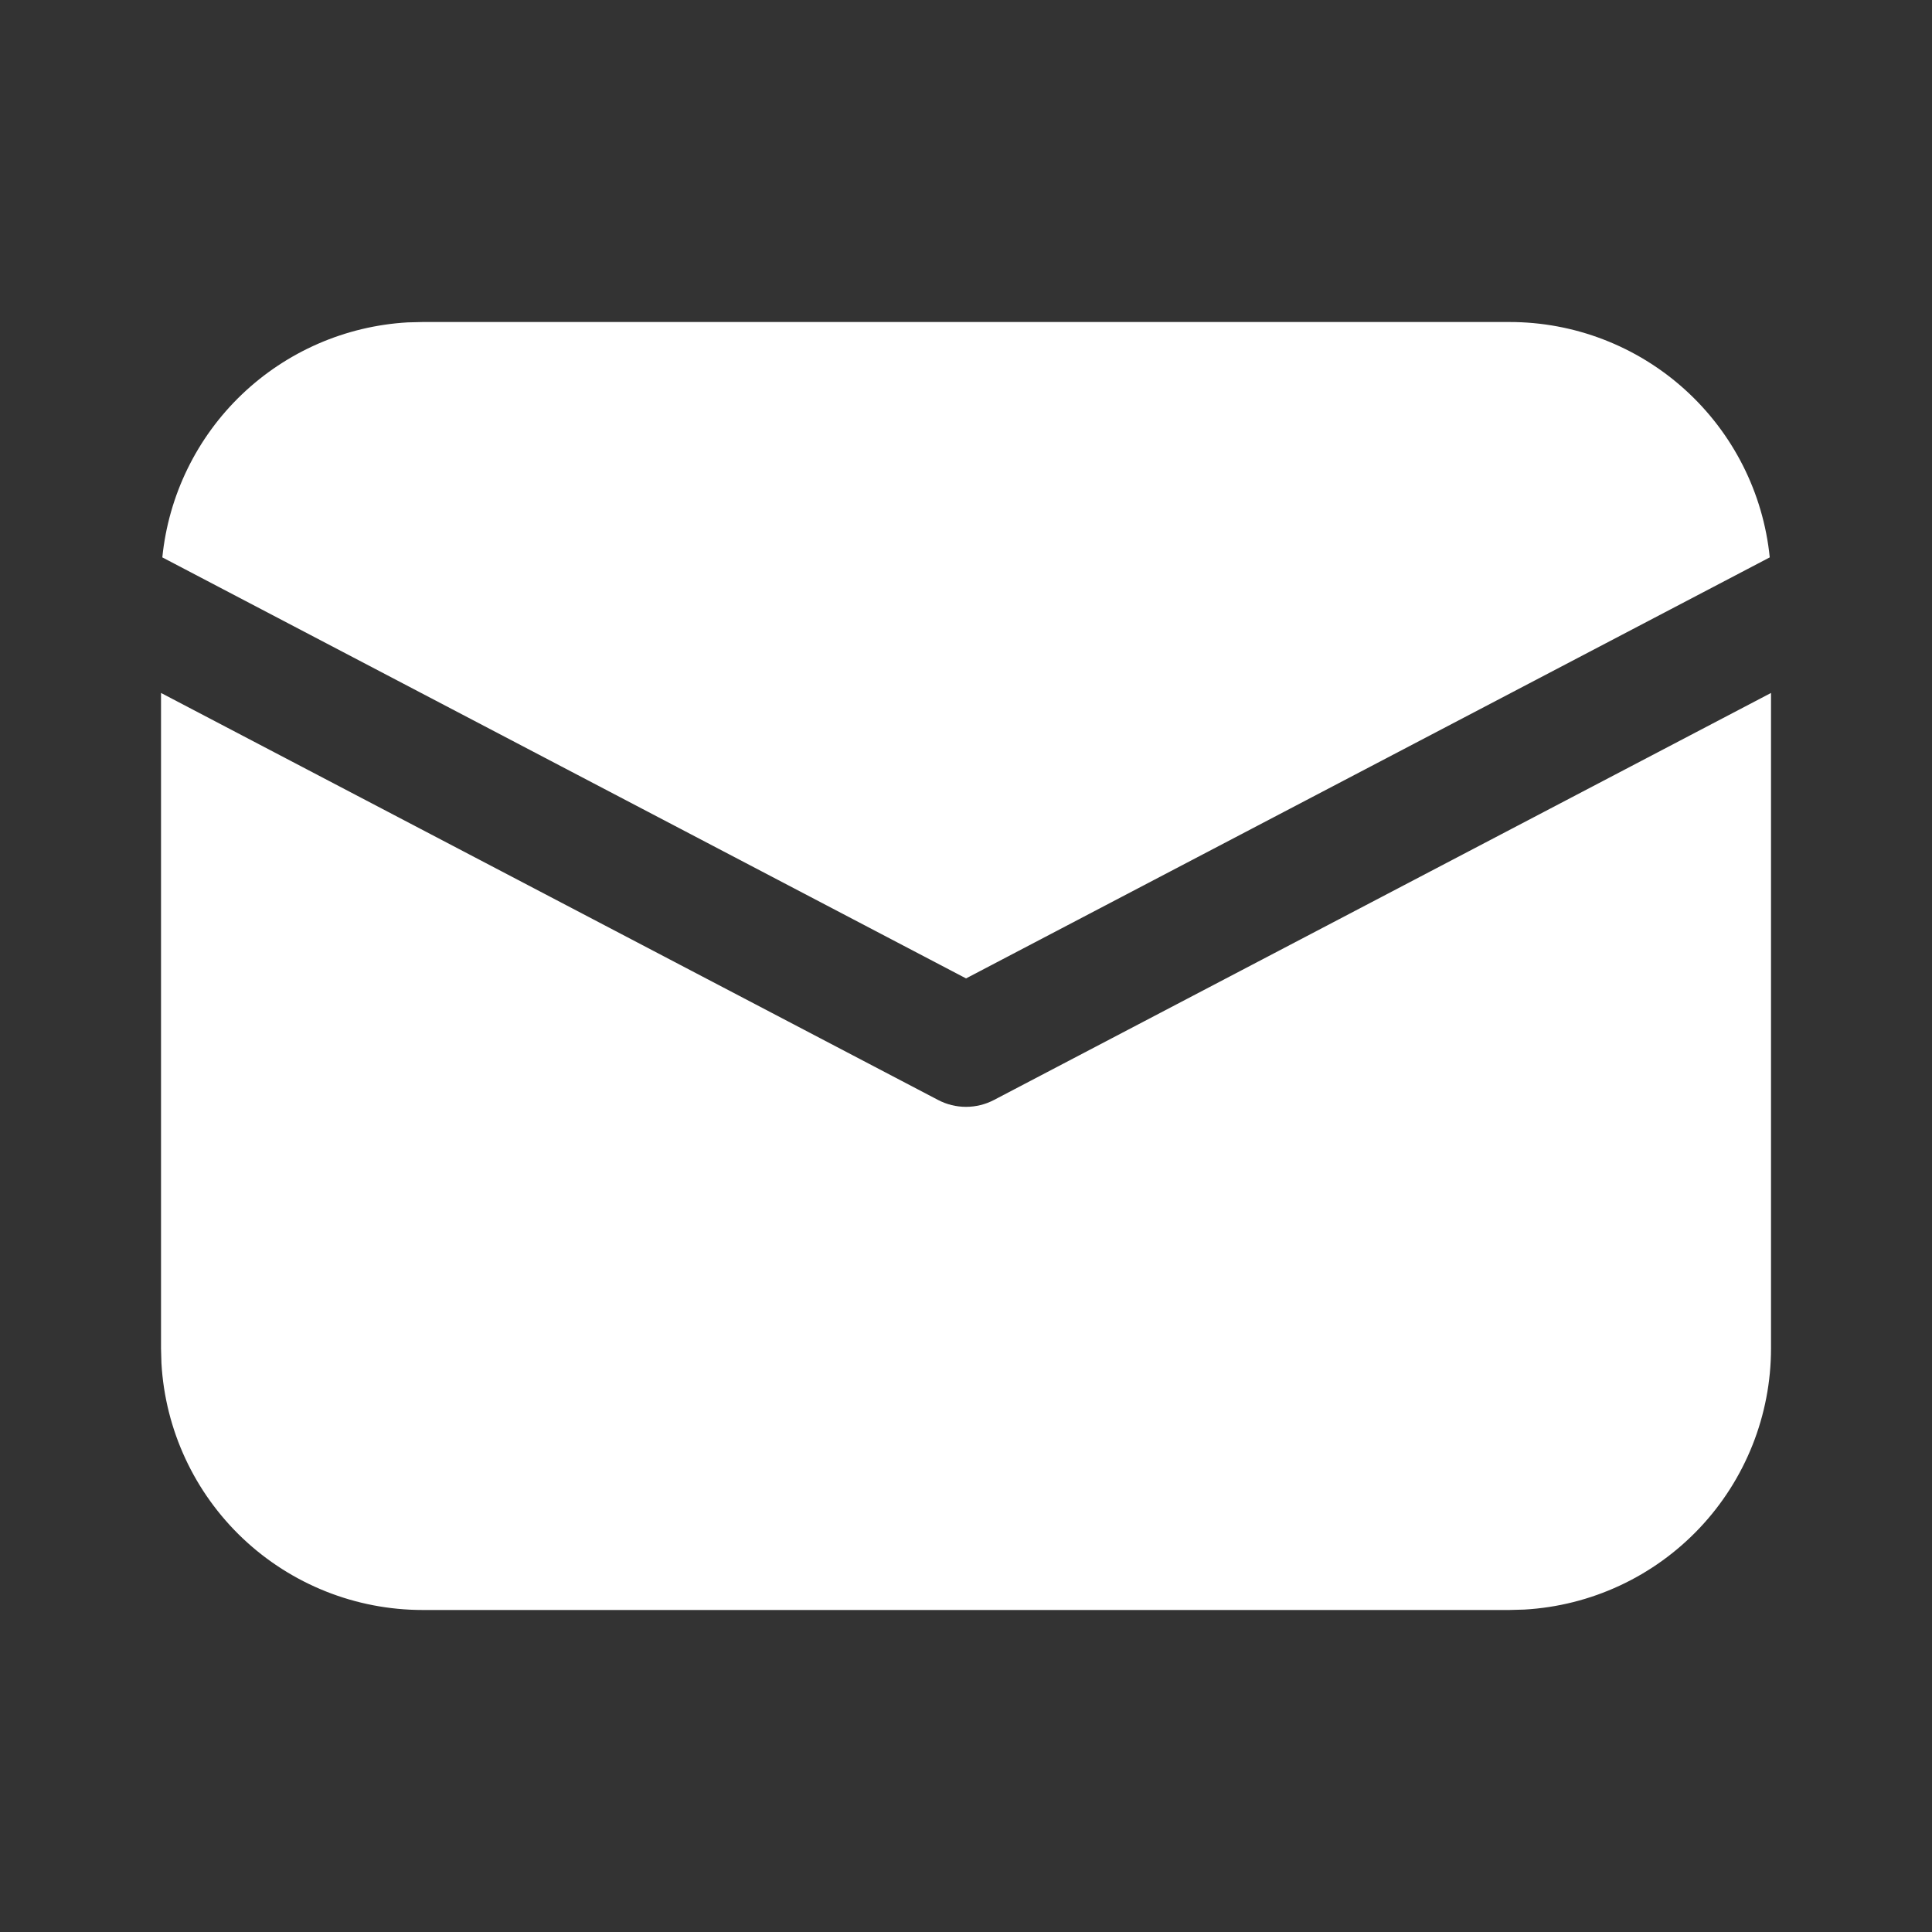 <svg width="52" height="52" viewBox="0 0 52 52" fill="none" xmlns="http://www.w3.org/2000/svg">
<rect x="0" y="0" width="52" height="52" fill="#333333" stroke="none"/>
<path d="M47.667 18.651V36.292C47.667 38.09 46.979 39.821 45.744 41.128C44.509 42.435 42.82 43.221 41.024 43.322L40.626 43.333H11.376C9.577 43.333 7.847 42.645 6.539 41.41C5.232 40.175 4.447 38.486 4.345 36.69L4.334 36.292V18.651L25.247 29.605C25.479 29.727 25.738 29.791 26.001 29.791C26.263 29.791 26.522 29.727 26.755 29.605L47.667 18.651ZM11.376 8.667H40.626C42.371 8.666 44.054 9.314 45.349 10.485C46.644 11.656 47.458 13.265 47.633 15.002L26.001 26.334L4.369 15.002C4.537 13.334 5.294 11.781 6.504 10.622C7.715 9.463 9.299 8.773 10.973 8.677L11.376 8.667H40.626H11.376Z" fill="white"/>
</svg>

